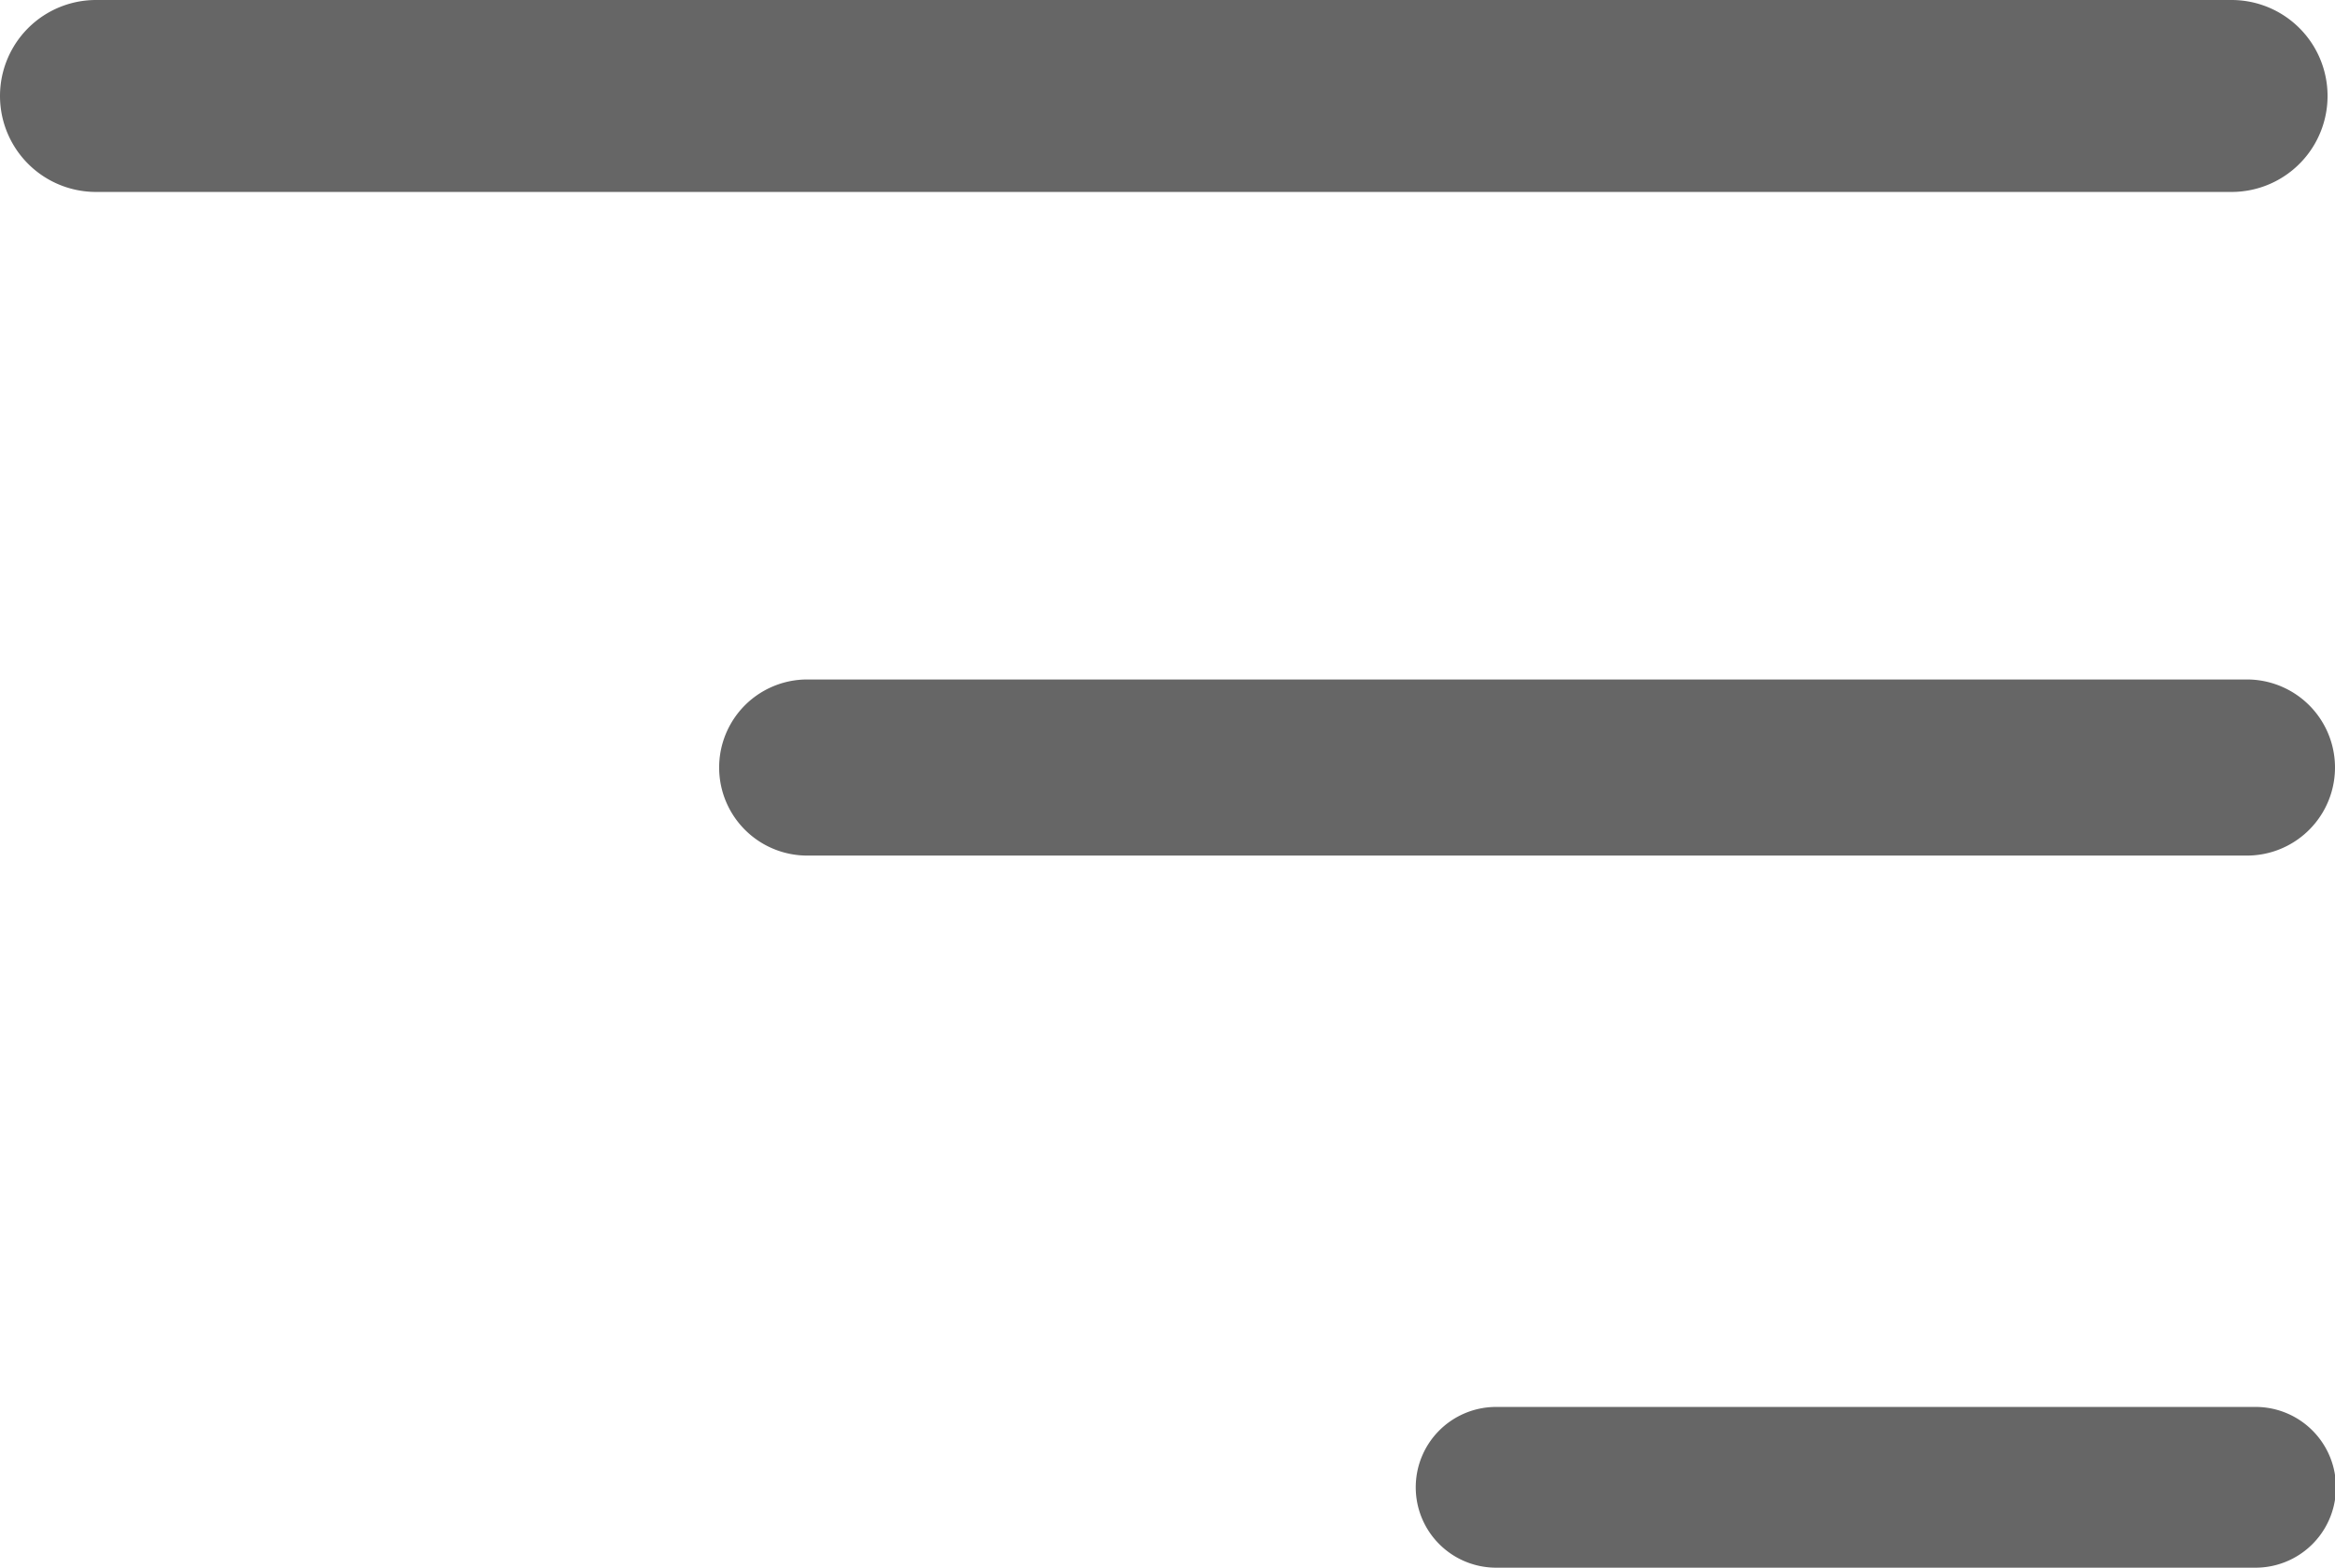 <svg xmlns="http://www.w3.org/2000/svg" viewBox="0 0 97.31 65.34"><title>sort</title><g id="Layer_2" data-name="Layer 2"><g id="Layer_1-2" data-name="Layer 1"><path d="M93,5H4A1,1,0,0,1,4,3H93a1,1,0,0,1,0,2Z" fill="none" stroke="#666" stroke-miterlimit="10" stroke-width="6"/><path d="M94,62.34H62.35a.35.35,0,0,1,0-.7H94a.35.35,0,0,1,0,.7Z" fill="none" stroke="#666" stroke-miterlimit="10" stroke-width="6"/><path d="M93.64,32.66h-60a.67.67,0,0,1,0-1.34h60a.67.67,0,1,1,0,1.34Z" fill="none" stroke="#666" stroke-miterlimit="10" stroke-width="6"/></g></g></svg>